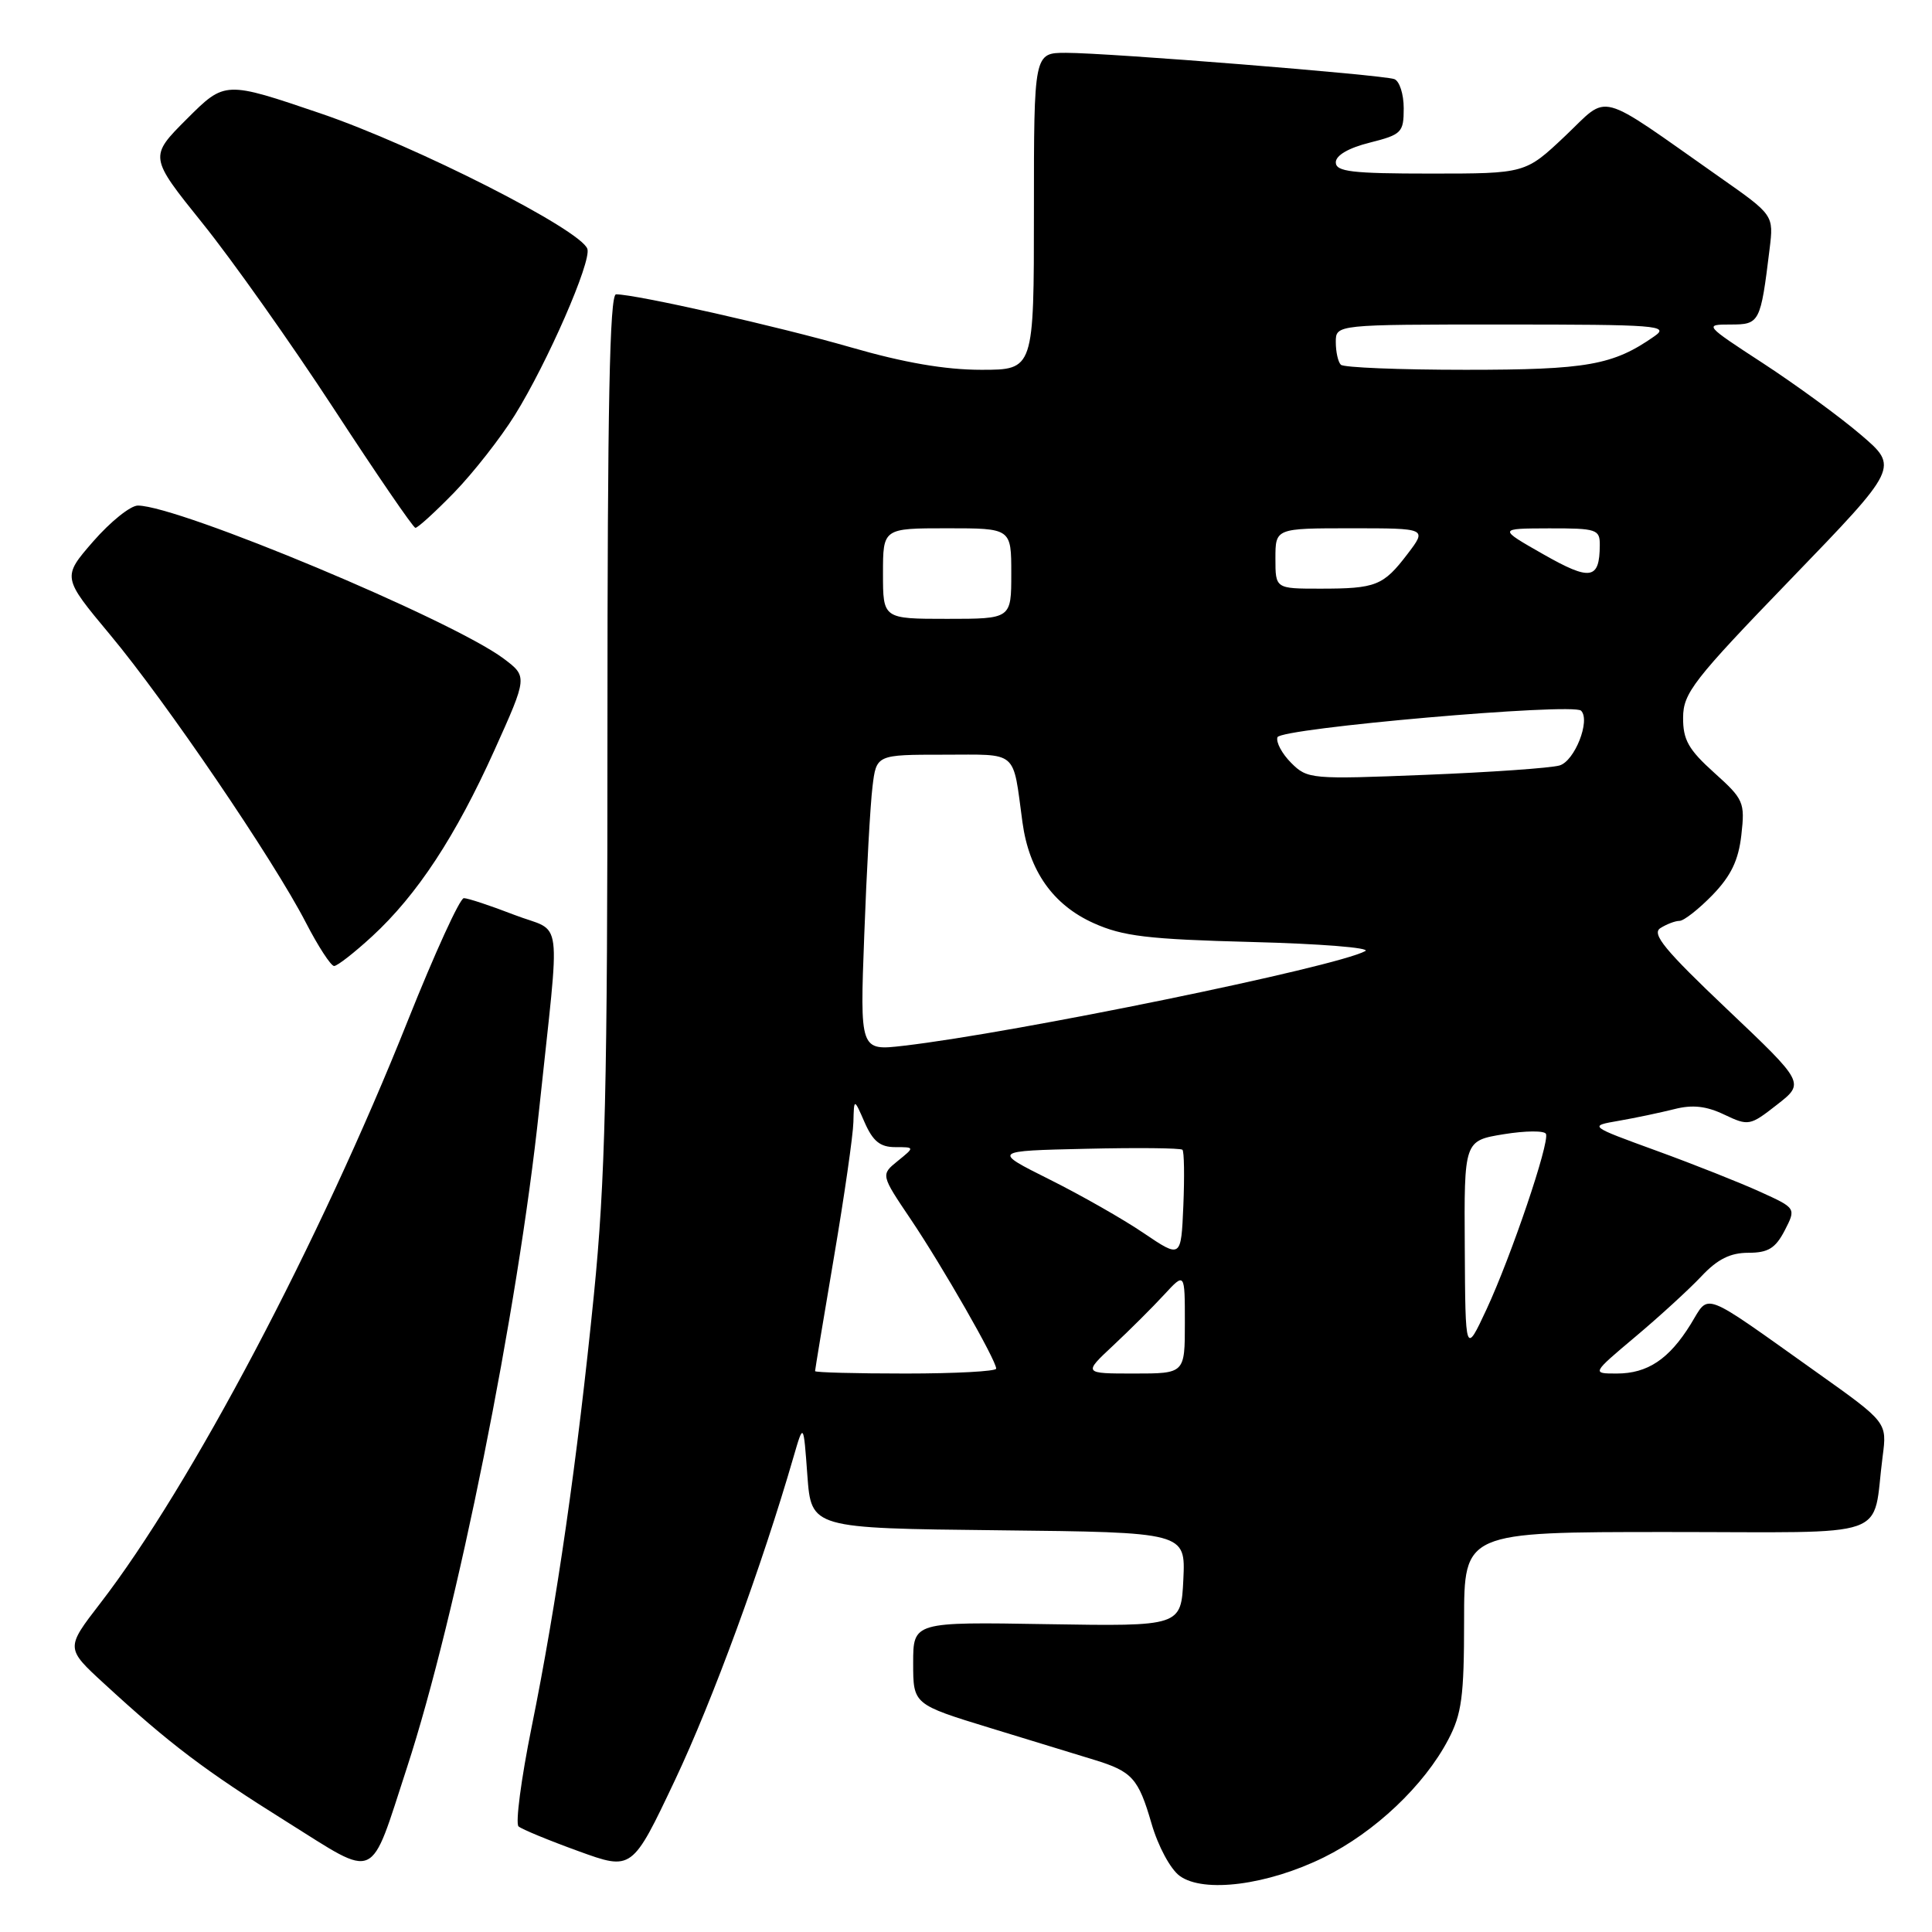 <?xml version="1.0" encoding="UTF-8" standalone="no"?>
<!DOCTYPE svg PUBLIC "-//W3C//DTD SVG 1.1//EN" "http://www.w3.org/Graphics/SVG/1.1/DTD/svg11.dtd" >
<svg xmlns="http://www.w3.org/2000/svg" xmlns:xlink="http://www.w3.org/1999/xlink" version="1.1" viewBox="0 0 256 256">
 <g >
 <path fill="currentColor"
d=" M 175.42 246.11 C 182.16 242.78 188.71 236.59 191.90 230.51 C 193.69 227.12 194.00 224.78 194.00 214.76 C 194.00 203.00 194.00 203.00 220.92 203.00 C 251.31 203.00 248.00 204.16 249.46 192.98 C 250.05 188.47 250.05 188.47 240.78 181.88 C 225.18 170.79 226.58 171.33 224.03 175.46 C 221.16 180.10 218.31 182.00 214.23 182.00 C 210.90 182.00 210.90 182.00 216.70 177.12 C 219.89 174.44 223.82 170.84 225.44 169.12 C 227.57 166.85 229.27 166.00 231.66 166.00 C 234.29 166.00 235.25 165.41 236.48 163.05 C 238.00 160.09 238.00 160.09 233.25 157.93 C 230.64 156.74 224.45 154.28 219.50 152.48 C 210.50 149.20 210.50 149.20 214.50 148.51 C 216.70 148.13 220.00 147.43 221.84 146.97 C 224.25 146.35 226.08 146.55 228.47 147.69 C 231.69 149.22 231.88 149.18 235.46 146.38 C 239.15 143.50 239.15 143.50 228.83 133.71 C 220.59 125.89 218.81 123.73 220.01 122.98 C 220.83 122.46 221.97 122.02 222.55 122.02 C 223.13 122.01 225.10 120.46 226.92 118.59 C 229.37 116.05 230.36 114.00 230.74 110.63 C 231.23 106.30 231.05 105.90 227.13 102.38 C 223.74 99.33 223.00 98.03 223.02 95.09 C 223.03 91.84 224.37 90.11 237.32 76.71 C 251.61 61.91 251.61 61.91 246.56 57.60 C 243.78 55.22 237.95 50.97 233.62 48.14 C 225.84 43.07 225.79 43.00 229.29 43.00 C 233.17 43.00 233.28 42.79 234.48 33.00 C 235.03 28.50 235.03 28.50 227.90 23.50 C 211.28 11.83 213.35 12.38 207.39 18.02 C 202.12 23.00 202.12 23.00 189.56 23.00 C 179.12 23.00 177.00 22.75 177.00 21.51 C 177.00 20.59 178.69 19.60 181.50 18.90 C 185.73 17.83 186.00 17.56 186.00 14.35 C 186.00 12.47 185.44 10.73 184.75 10.48 C 183.15 9.91 146.89 7.00 141.26 7.00 C 137.00 7.00 137.00 7.00 137.00 28.00 C 137.00 49.00 137.00 49.00 130.02 49.00 C 125.25 49.00 119.78 48.06 112.73 46.02 C 103.20 43.27 84.30 39.00 81.63 39.00 C 80.78 39.00 80.49 53.86 80.49 96.25 C 80.50 144.12 80.20 156.45 78.70 171.50 C 76.50 193.46 73.77 212.45 70.43 228.91 C 69.05 235.74 68.28 241.63 68.71 242.01 C 69.15 242.39 72.71 243.86 76.63 245.28 C 83.76 247.87 83.76 247.87 89.45 235.85 C 94.41 225.36 100.97 207.49 105.16 193.00 C 106.47 188.50 106.47 188.50 106.98 195.50 C 107.50 202.50 107.50 202.50 132.30 202.77 C 157.09 203.04 157.09 203.04 156.80 209.27 C 156.50 215.50 156.50 215.50 138.75 215.21 C 121.00 214.91 121.00 214.91 121.00 220.38 C 121.00 225.84 121.00 225.84 131.25 228.98 C 136.89 230.70 143.07 232.60 145.00 233.19 C 150.02 234.73 150.84 235.63 152.58 241.62 C 153.45 244.63 155.09 247.68 156.32 248.57 C 159.50 250.88 167.95 249.79 175.42 246.11 Z  M 53.91 234.26 C 60.51 214.06 68.63 173.64 71.44 147.00 C 74.26 120.34 74.70 123.76 68.14 121.22 C 64.99 120.00 61.99 119.01 61.46 119.01 C 60.93 119.02 57.59 126.34 54.03 135.26 C 42.37 164.52 25.29 196.89 13.28 212.45 C 8.69 218.40 8.69 218.40 13.82 223.11 C 22.55 231.14 27.16 234.62 38.00 241.40 C 50.16 249.01 48.91 249.57 53.91 234.26 Z  M 49.31 124.07 C 55.29 118.56 60.38 110.80 65.51 99.42 C 69.91 89.65 69.91 89.65 66.71 87.25 C 59.81 82.11 23.74 67.02 18.27 66.99 C 17.29 66.99 14.64 69.12 12.36 71.73 C 8.23 76.48 8.23 76.48 14.59 84.11 C 21.99 92.98 36.24 113.93 40.53 122.25 C 42.16 125.41 43.85 128.00 44.27 128.00 C 44.70 128.00 46.96 126.23 49.31 124.07 Z  M 60.19 65.25 C 62.72 62.64 66.34 58.02 68.22 55.00 C 72.54 48.05 78.39 34.66 77.83 32.98 C 76.98 30.45 55.10 19.33 42.51 15.04 C 29.81 10.72 29.81 10.72 24.78 15.74 C 19.75 20.77 19.75 20.77 26.84 29.59 C 30.74 34.43 38.56 45.48 44.22 54.14 C 49.87 62.80 54.74 69.91 55.04 69.94 C 55.33 69.97 57.65 67.86 60.19 65.25 Z  M 108.00 181.68 C 108.00 181.50 109.12 174.72 110.50 166.60 C 111.88 158.48 113.04 150.41 113.08 148.67 C 113.16 145.50 113.16 145.50 114.58 148.75 C 115.67 151.22 116.63 152.00 118.61 152.00 C 121.22 152.00 121.22 152.00 118.96 153.83 C 116.70 155.66 116.70 155.66 120.69 161.58 C 124.89 167.82 132.00 180.24 132.00 181.35 C 132.00 181.71 126.60 182.00 120.00 182.00 C 113.40 182.00 108.00 181.86 108.00 181.68 Z  M 147.52 178.27 C 149.71 176.22 152.74 173.20 154.25 171.56 C 157.00 168.58 157.00 168.58 157.00 175.29 C 157.00 182.00 157.00 182.00 150.27 182.00 C 143.53 182.00 143.53 182.00 147.52 178.27 Z  M 194.09 165.33 C 194.00 151.15 194.00 151.15 199.25 150.29 C 202.14 149.82 204.66 149.80 204.85 150.25 C 205.34 151.43 200.25 166.44 196.97 173.50 C 194.17 179.50 194.17 179.50 194.09 165.33 Z  M 151.54 163.39 C 148.82 161.54 143.19 158.34 139.04 156.27 C 131.50 152.50 131.50 152.50 143.88 152.22 C 150.70 152.06 156.45 152.12 156.68 152.35 C 156.91 152.57 156.96 155.90 156.80 159.75 C 156.50 166.74 156.50 166.74 151.54 163.39 Z  M 114.52 123.87 C 114.83 115.42 115.32 106.59 115.61 104.25 C 116.12 100.00 116.12 100.00 125.04 100.00 C 135.03 100.00 134.16 99.25 135.48 108.95 C 136.36 115.41 139.53 119.90 144.91 122.32 C 148.78 124.06 152.07 124.46 165.91 124.82 C 174.93 125.05 181.68 125.59 180.91 126.02 C 177.06 128.13 134.51 136.86 119.72 138.57 C 113.94 139.24 113.94 139.24 114.52 123.87 Z  M 171.09 101.09 C 169.87 99.87 169.05 98.34 169.27 97.69 C 169.66 96.49 208.43 93.10 209.50 94.17 C 210.78 95.45 208.65 100.86 206.64 101.43 C 205.46 101.77 197.48 102.33 188.90 102.67 C 173.72 103.28 173.24 103.24 171.09 101.09 Z  M 117.00 76.00 C 117.00 70.00 117.00 70.00 125.50 70.00 C 134.00 70.00 134.00 70.00 134.00 76.00 C 134.00 82.00 134.00 82.00 125.50 82.00 C 117.00 82.00 117.00 82.00 117.00 76.00 Z  M 169.00 74.00 C 169.00 70.00 169.00 70.00 179.05 70.00 C 189.10 70.00 189.10 70.00 186.50 73.41 C 183.29 77.62 182.33 78.00 174.92 78.00 C 169.00 78.00 169.00 78.00 169.00 74.00 Z  M 204.49 73.44 C 198.50 70.03 198.50 70.03 205.25 70.01 C 211.59 70.00 212.00 70.14 211.98 72.25 C 211.95 76.81 210.75 77.00 204.49 73.44 Z  M 177.67 48.33 C 177.30 47.97 177.00 46.62 177.00 45.33 C 177.00 43.00 177.00 43.00 199.22 43.00 C 219.53 43.00 221.26 43.13 219.24 44.54 C 213.75 48.39 210.32 49.00 194.20 49.00 C 185.47 49.00 178.03 48.70 177.67 48.33 Z "/>
</g>
</svg>
